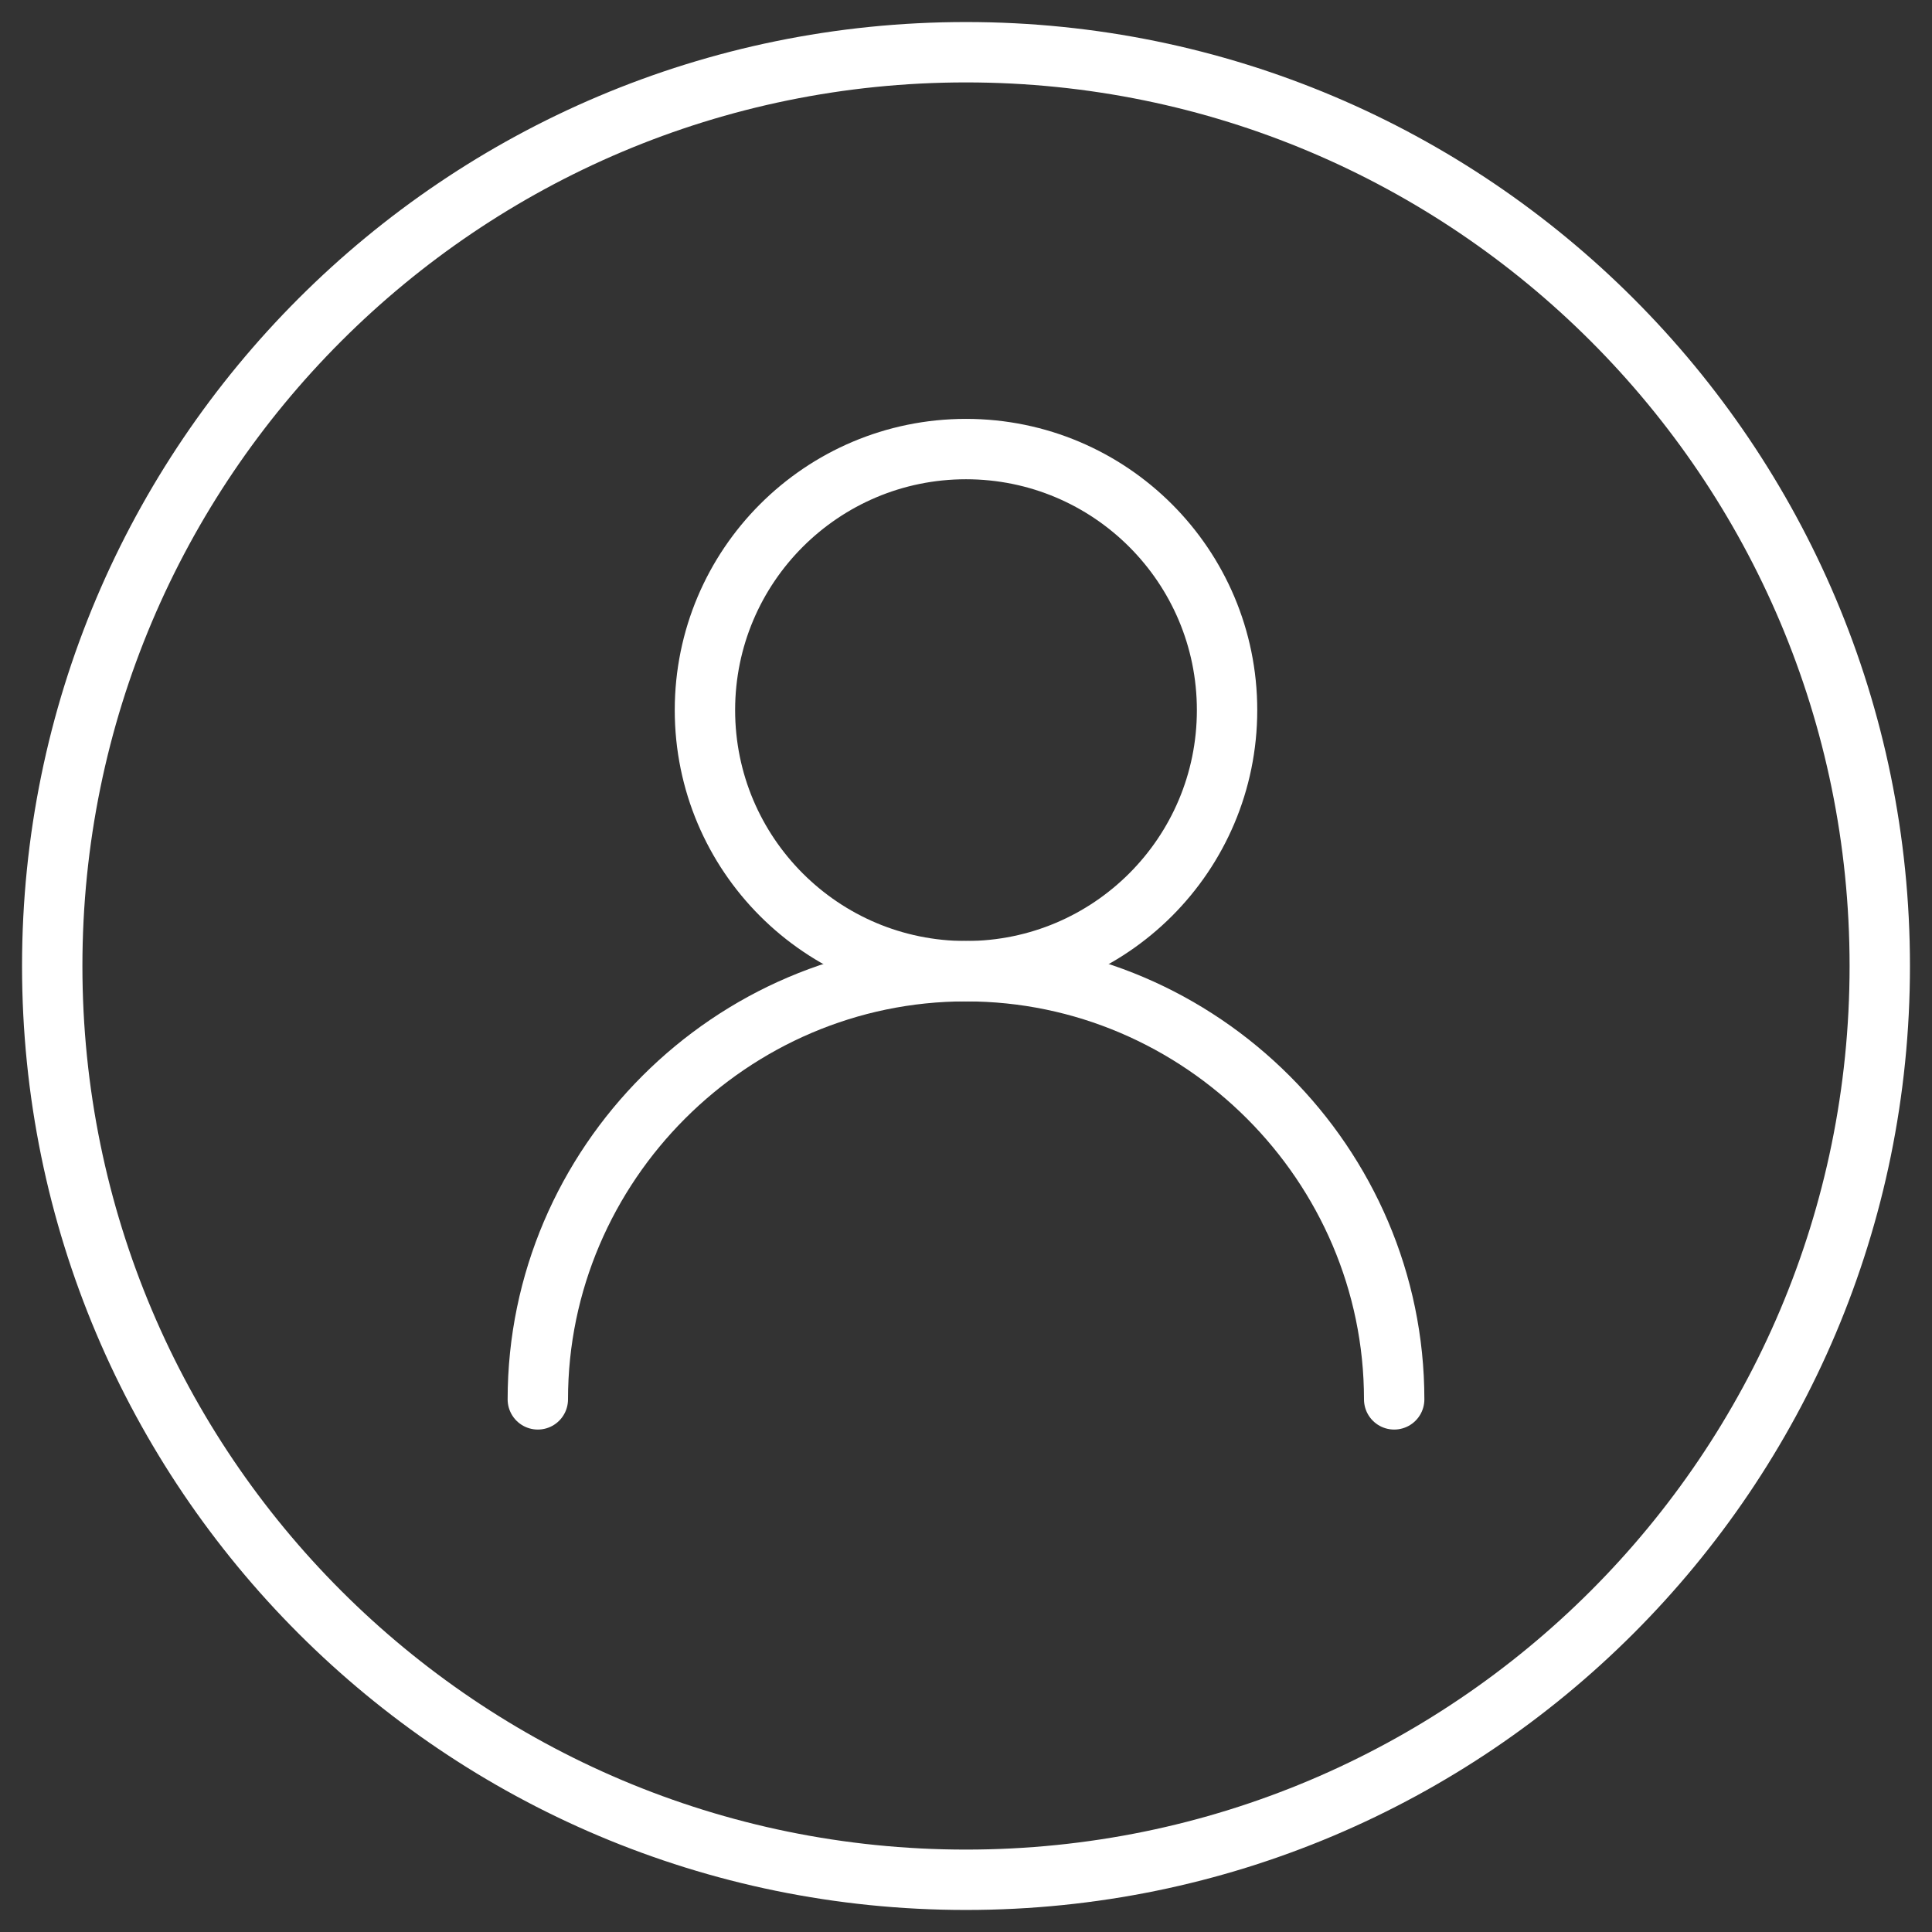 <svg width="32" height="32" viewBox="0 0 32 32" fill="none" xmlns="http://www.w3.org/2000/svg">
<rect x="0" y="0" width="32" height="32" fill="#333333" stroke="none"/>
<path d="M16 31.135C24.359 31.135 31.135 24.359 31.135 16C31.135 7.641 24.359 0.865 16 0.865C7.641 0.865 0.865 7.641 0.865 16C0.865 24.359 7.641 31.135 16 31.135Z" stroke="white" stroke-miterlimit="10" stroke-linecap="round" stroke-linejoin="round"/>
<path d="M16 16.086C18.388 16.086 20.324 14.15 20.324 11.762C20.324 9.374 18.388 7.438 16 7.438C13.612 7.438 11.676 9.374 11.676 11.762C11.676 14.15 13.612 16.086 16 16.086Z" stroke="white" stroke-miterlimit="10" stroke-linecap="round" stroke-linejoin="round"/>
<path d="M8.908 23.178C8.908 19.286 12.108 16.086 16 16.086C19.892 16.086 23.092 19.286 23.092 23.178" stroke="white" stroke-miterlimit="10" stroke-linecap="round" stroke-linejoin="round"/>
</svg>
